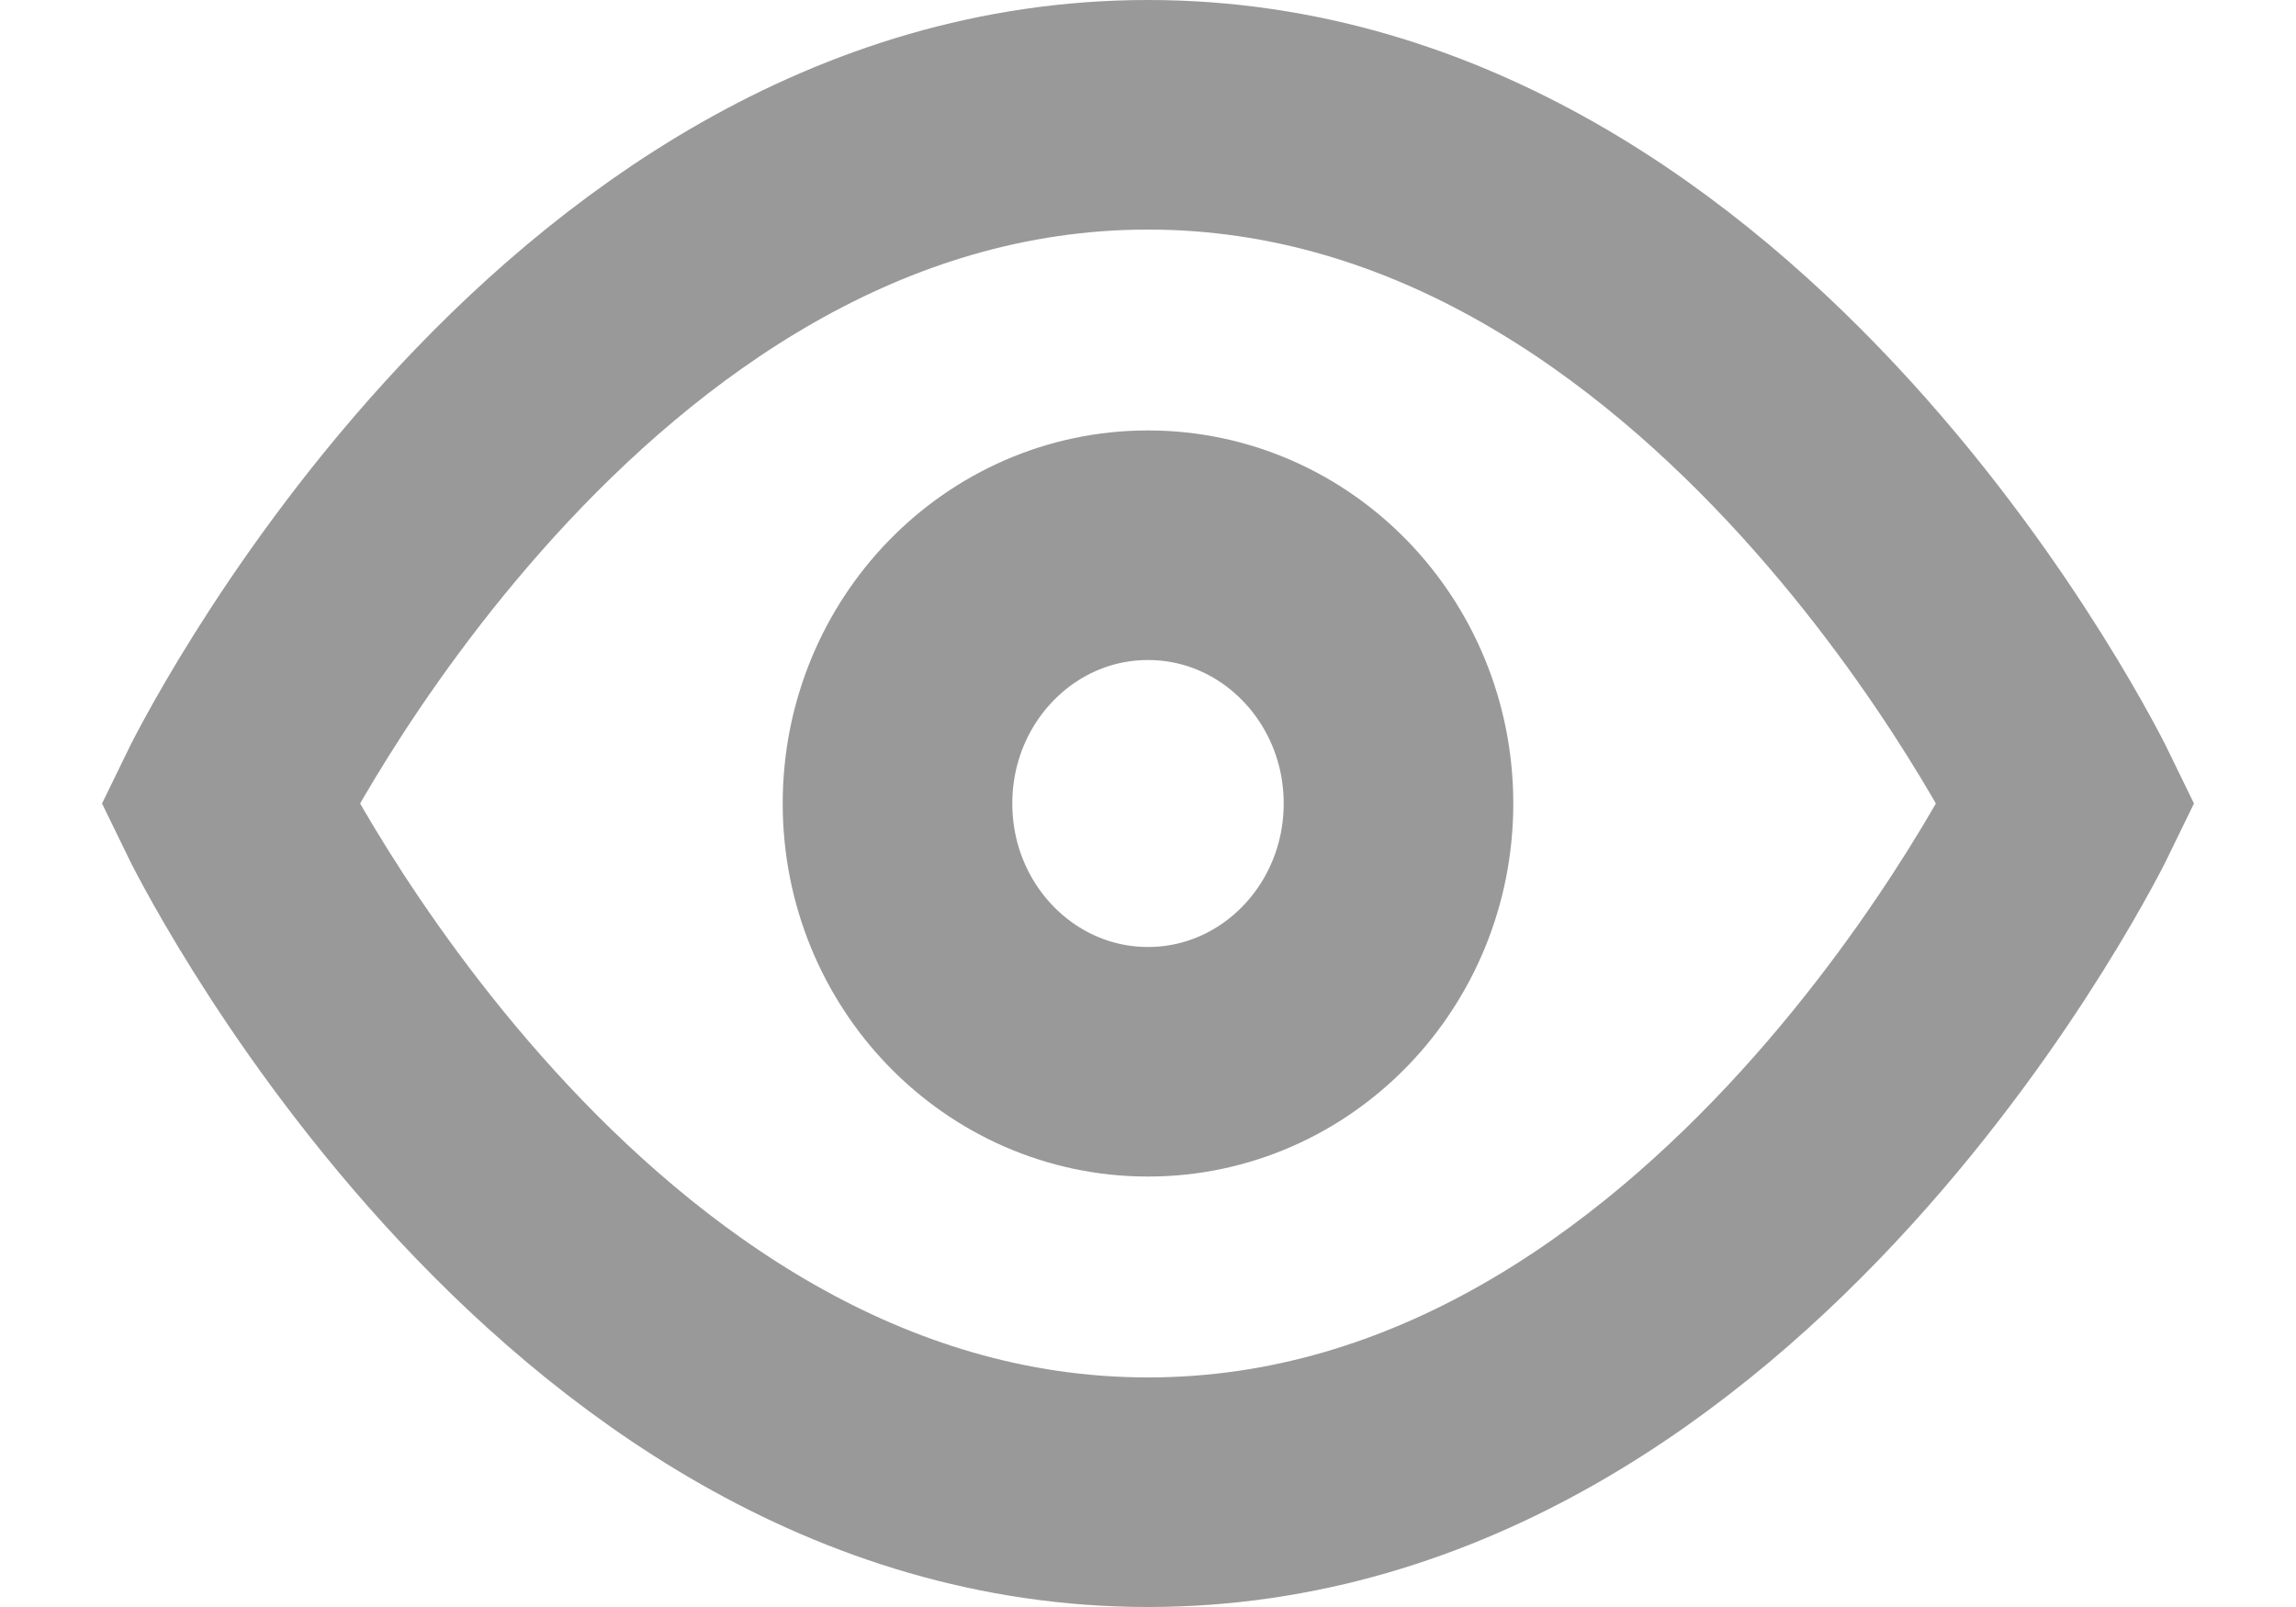 <?xml version="1.0" encoding="UTF-8"?>
<svg width="20px" height="14px" viewBox="0 0 20 14" version="1.1" xmlns="http://www.w3.org/2000/svg" xmlns:xlink="http://www.w3.org/1999/xlink">
    <!-- Generator: sketchtool 55.2 (78181) - https://sketchapp.com -->
    <title>4FFCE7C5-0FCF-424A-B081-D51D698717B3</title>
    <desc>Created with sketchtool.</desc>
    <g id="✏️-Iconography" stroke="none" stroke-width="1" fill="none" fill-rule="evenodd">
        <g id="Icons" transform="translate(-251, -180)" stroke="#999999" stroke-width="2">
            <g id="icons/16x16/see-password" transform="translate(253, 179)">
                <g id="eye" transform="translate(0, 2)">
                    <path d="M0,6 C0,6 2.909,0 8,0 C13.091,0 16,6 16,6 C16,6 13.091,12 8,12 C2.909,12 0,6 0,6 Z" id="Path"></path>
                    <ellipse id="Oval" cx="8" cy="6" rx="2.182" ry="2.25"></ellipse>
                </g>
            </g>
        </g>
    </g>
</svg>